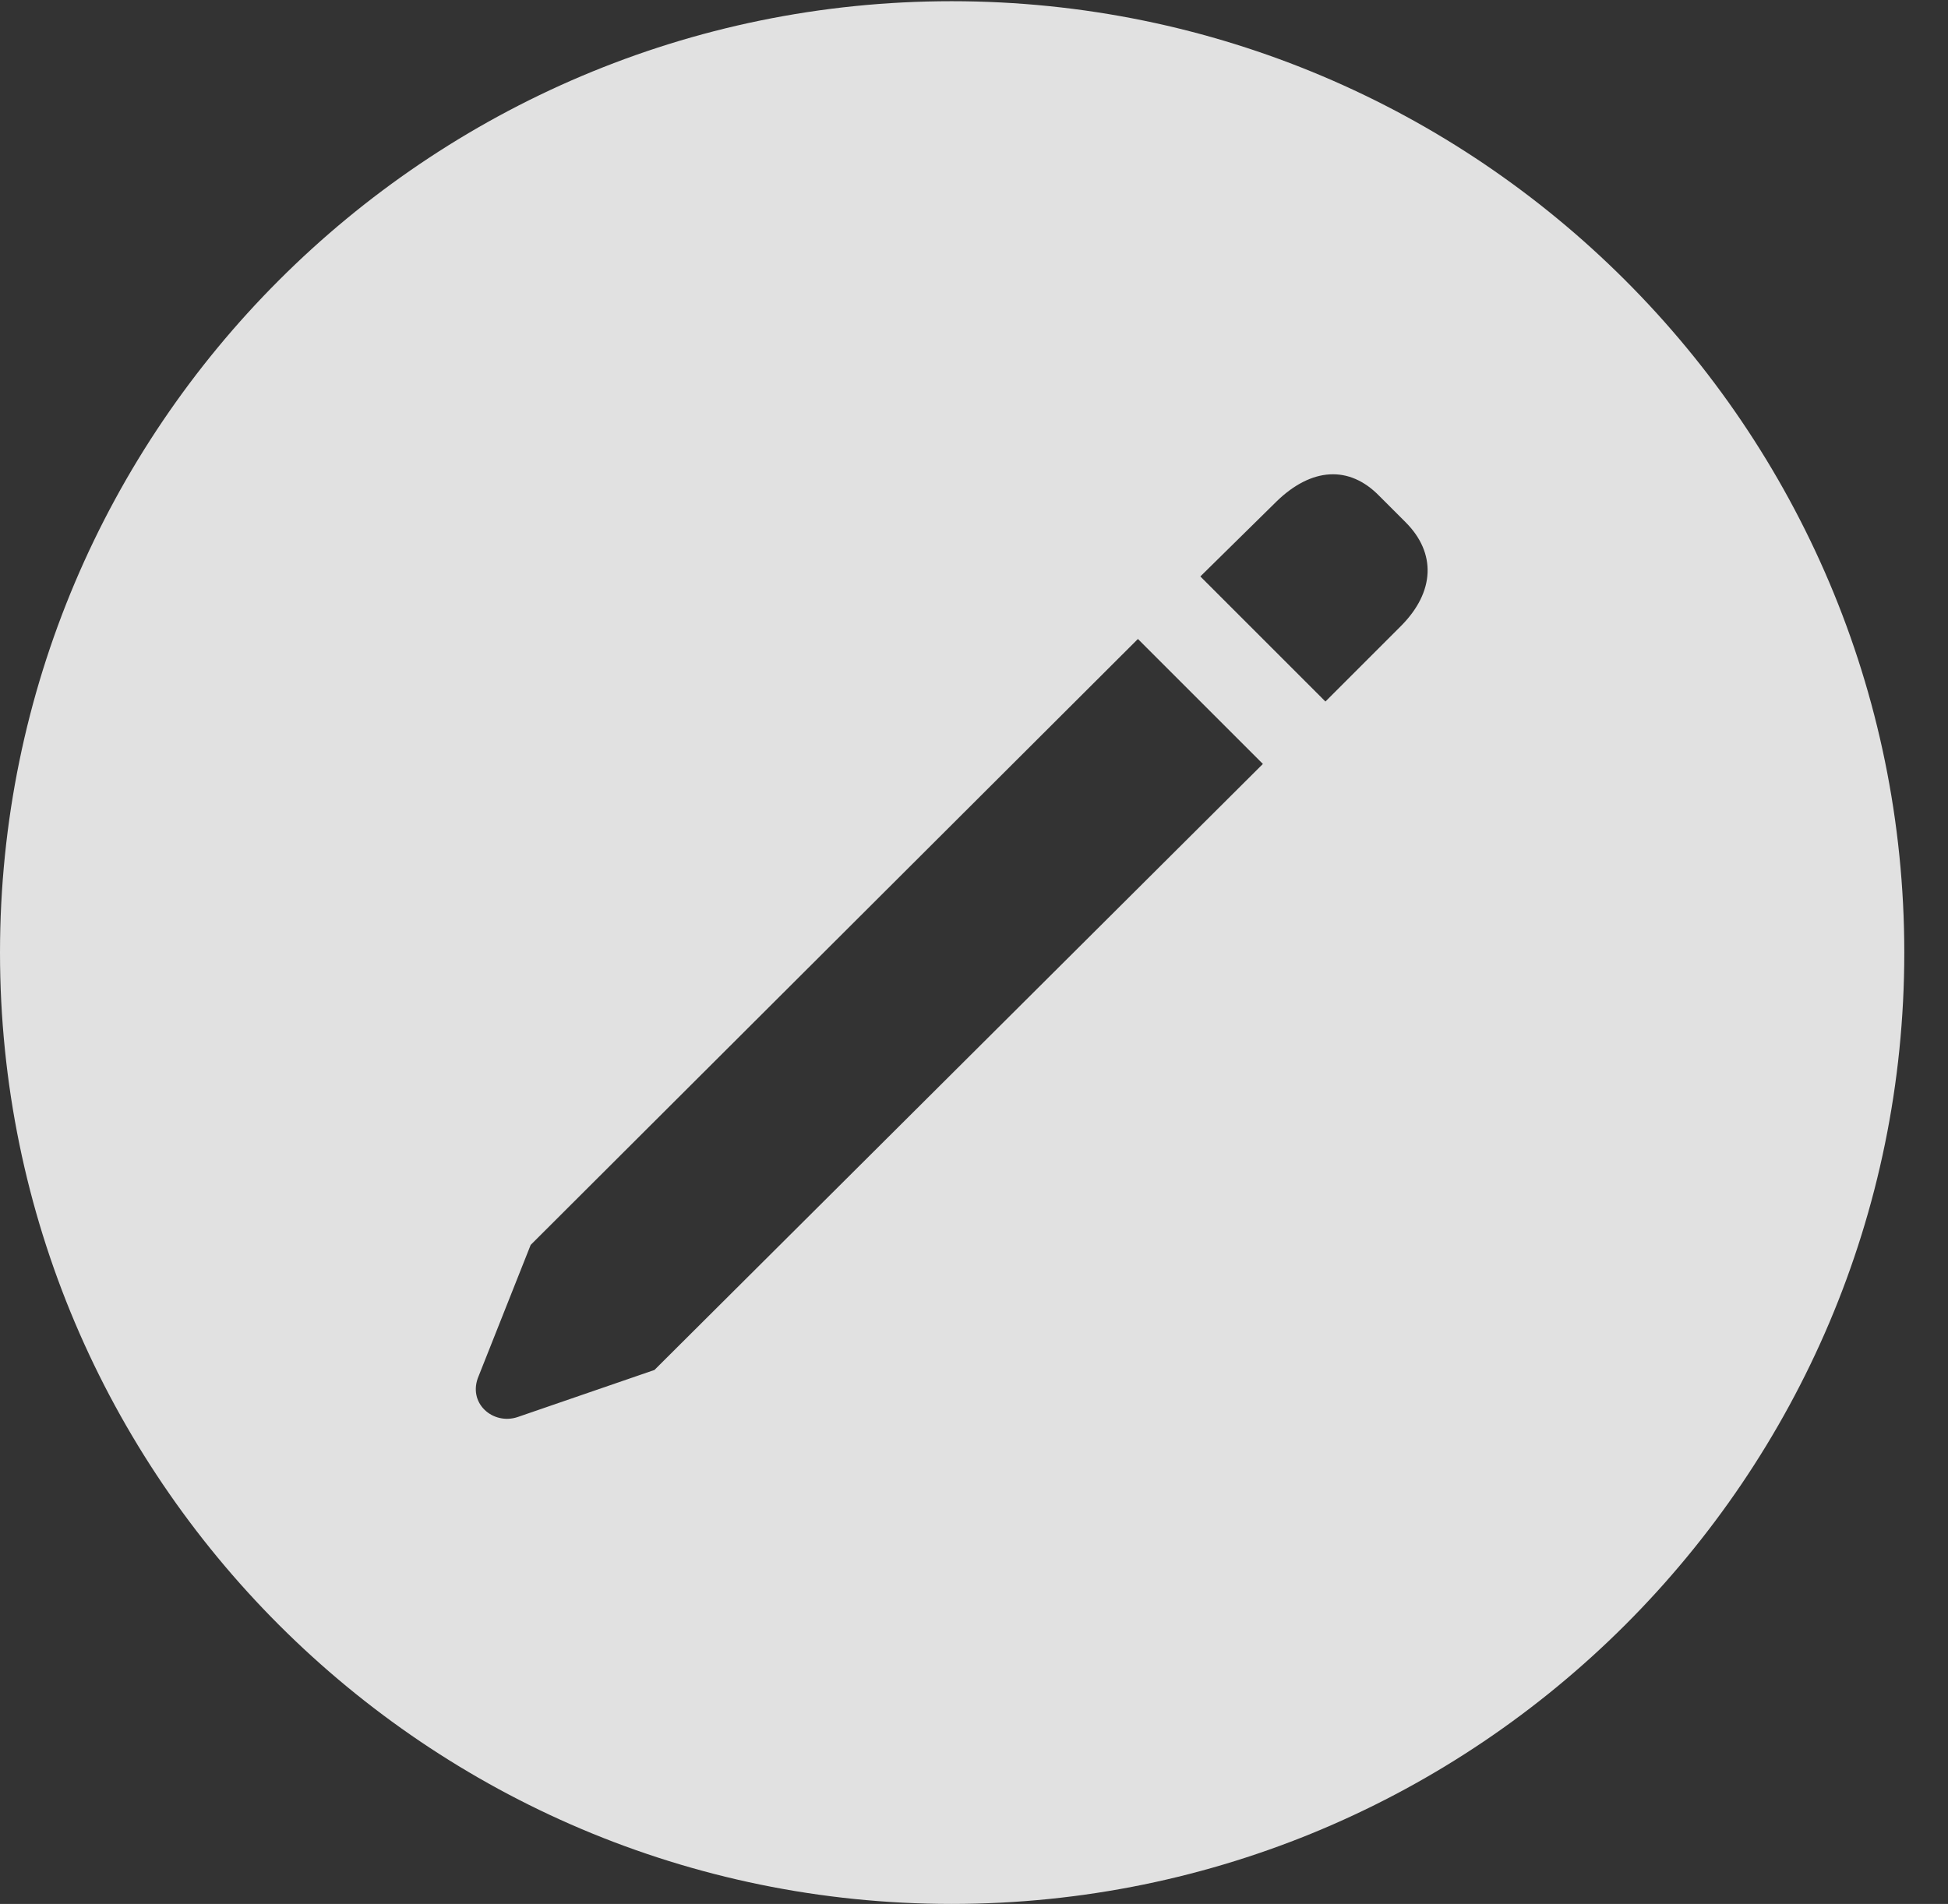 <?xml version="1.0" encoding="UTF-8"?>
<!--Generator: Apple Native CoreSVG 341-->
<!DOCTYPE svg
PUBLIC "-//W3C//DTD SVG 1.1//EN"
       "http://www.w3.org/Graphics/SVG/1.1/DTD/svg11.dtd">
<svg version="1.1" xmlns="http://www.w3.org/2000/svg" xmlns:xlink="http://www.w3.org/1999/xlink" viewBox="0 0 16.133 15.771">
 <rect x="0" y="0" width="16.133" height="15.771" fill="#333333" stroke="none"/>
 <g>
  <rect height="15.771" opacity="0" width="16.133" x="0" y="0"/>
  <path d="M15.771 7.891C15.771 12.236 12.236 15.771 7.881 15.771C3.535 15.771 0 12.236 0 7.891C0 3.545 3.535 0.01 7.881 0.01C12.236 0.01 15.771 3.545 15.771 7.891ZM4.395 10.312L3.965 11.396C3.867 11.621 4.082 11.807 4.287 11.738L5.42 11.348L10.459 6.328L9.424 5.293ZM10.576 4.15L9.941 4.775L10.977 5.811L11.602 5.186C11.885 4.902 11.895 4.58 11.641 4.326L11.426 4.111C11.172 3.848 10.859 3.877 10.576 4.15Z" fill="white" fill-opacity="0.85"/>
 </g>
</svg>
